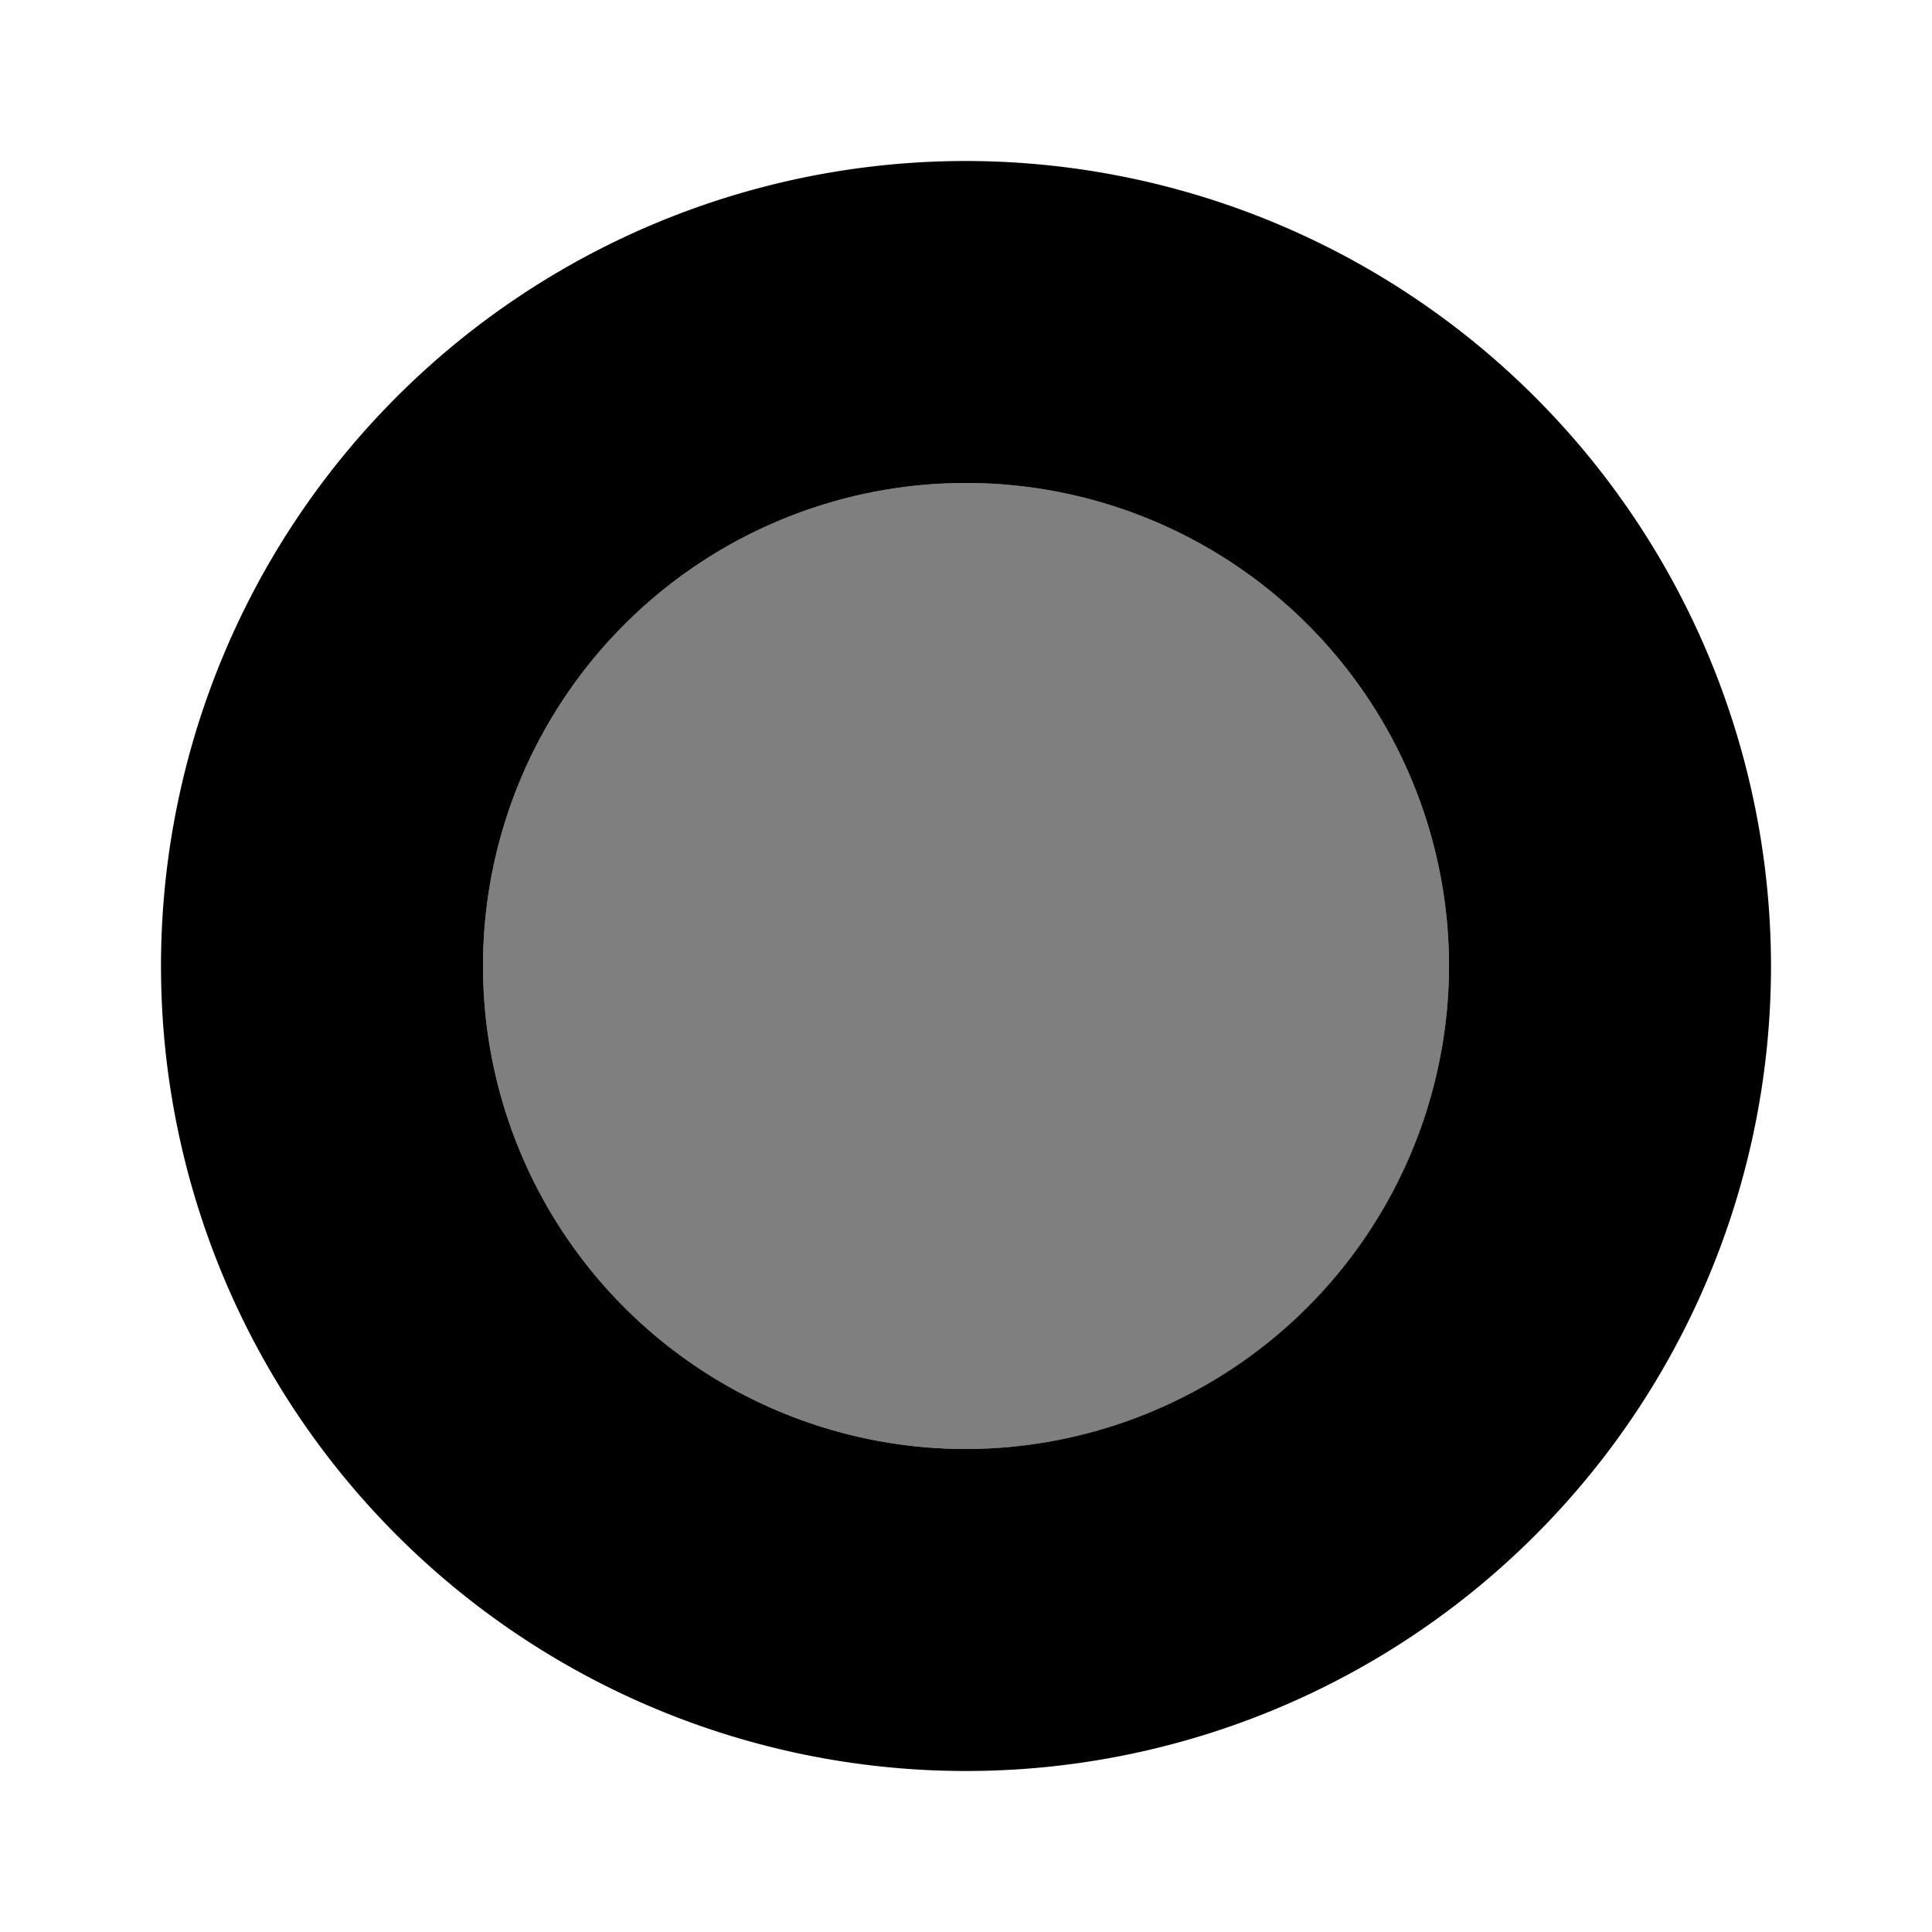 <svg xmlns="http://www.w3.org/2000/svg" width="3em" height="3em" viewBox="0 0 24 24"><circle cx="12" cy="12" r="6" fill="currentColor" opacity=".5"/><path fill="currentColor" d="M12 2a10 10 0 1 0 10 10A10.01 10.01 0 0 0 12 2m0 16a6 6 0 1 1 6-6a6.007 6.007 0 0 1-6 6"/></svg>